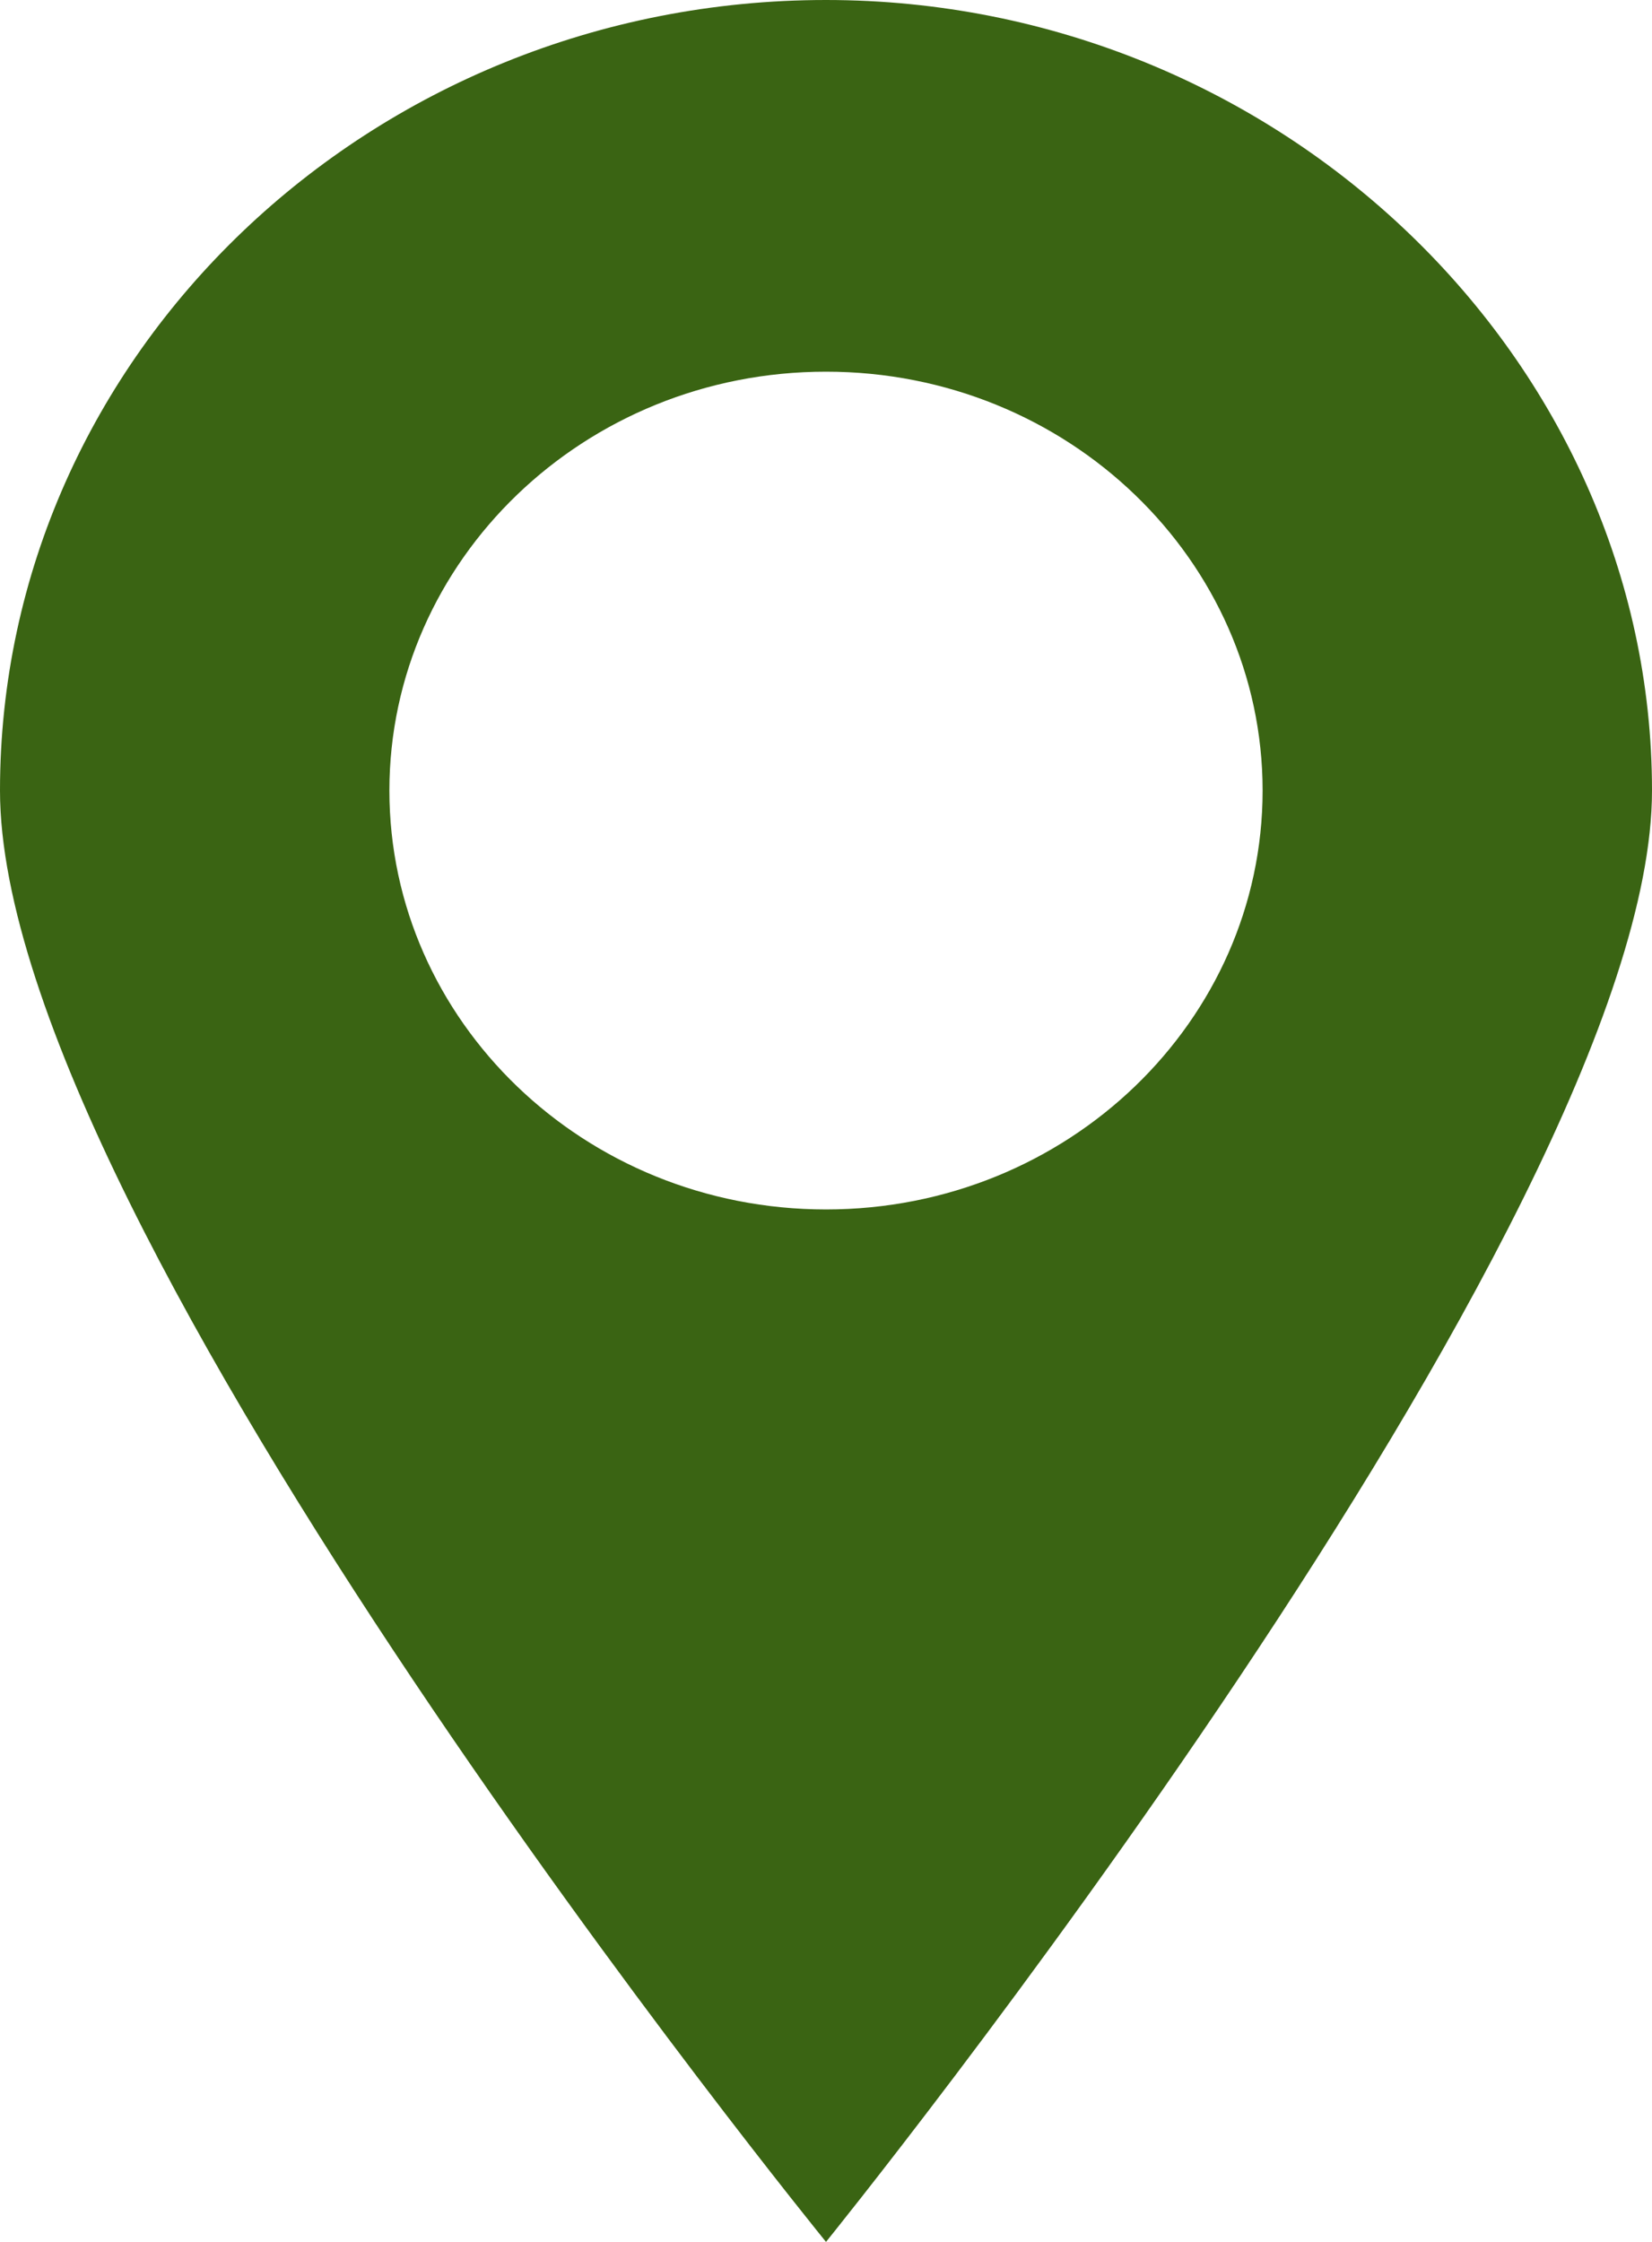 <svg xmlns="http://www.w3.org/2000/svg" width="28" height="38" viewBox="0 0 28 38"><path fill="#3A6413" d="M14 0C6.3 0 0 6 0 13.4S14 38 14 38s14-17.3 14-24.6S21.7 0 14 0zm0 20.5c-4.1 0-7.4-3.2-7.4-7.1S9.9 6.3 14 6.3c4.1 0 7.4 3.2 7.4 7.1s-3.3 7.1-7.4 7.1z"/></svg>